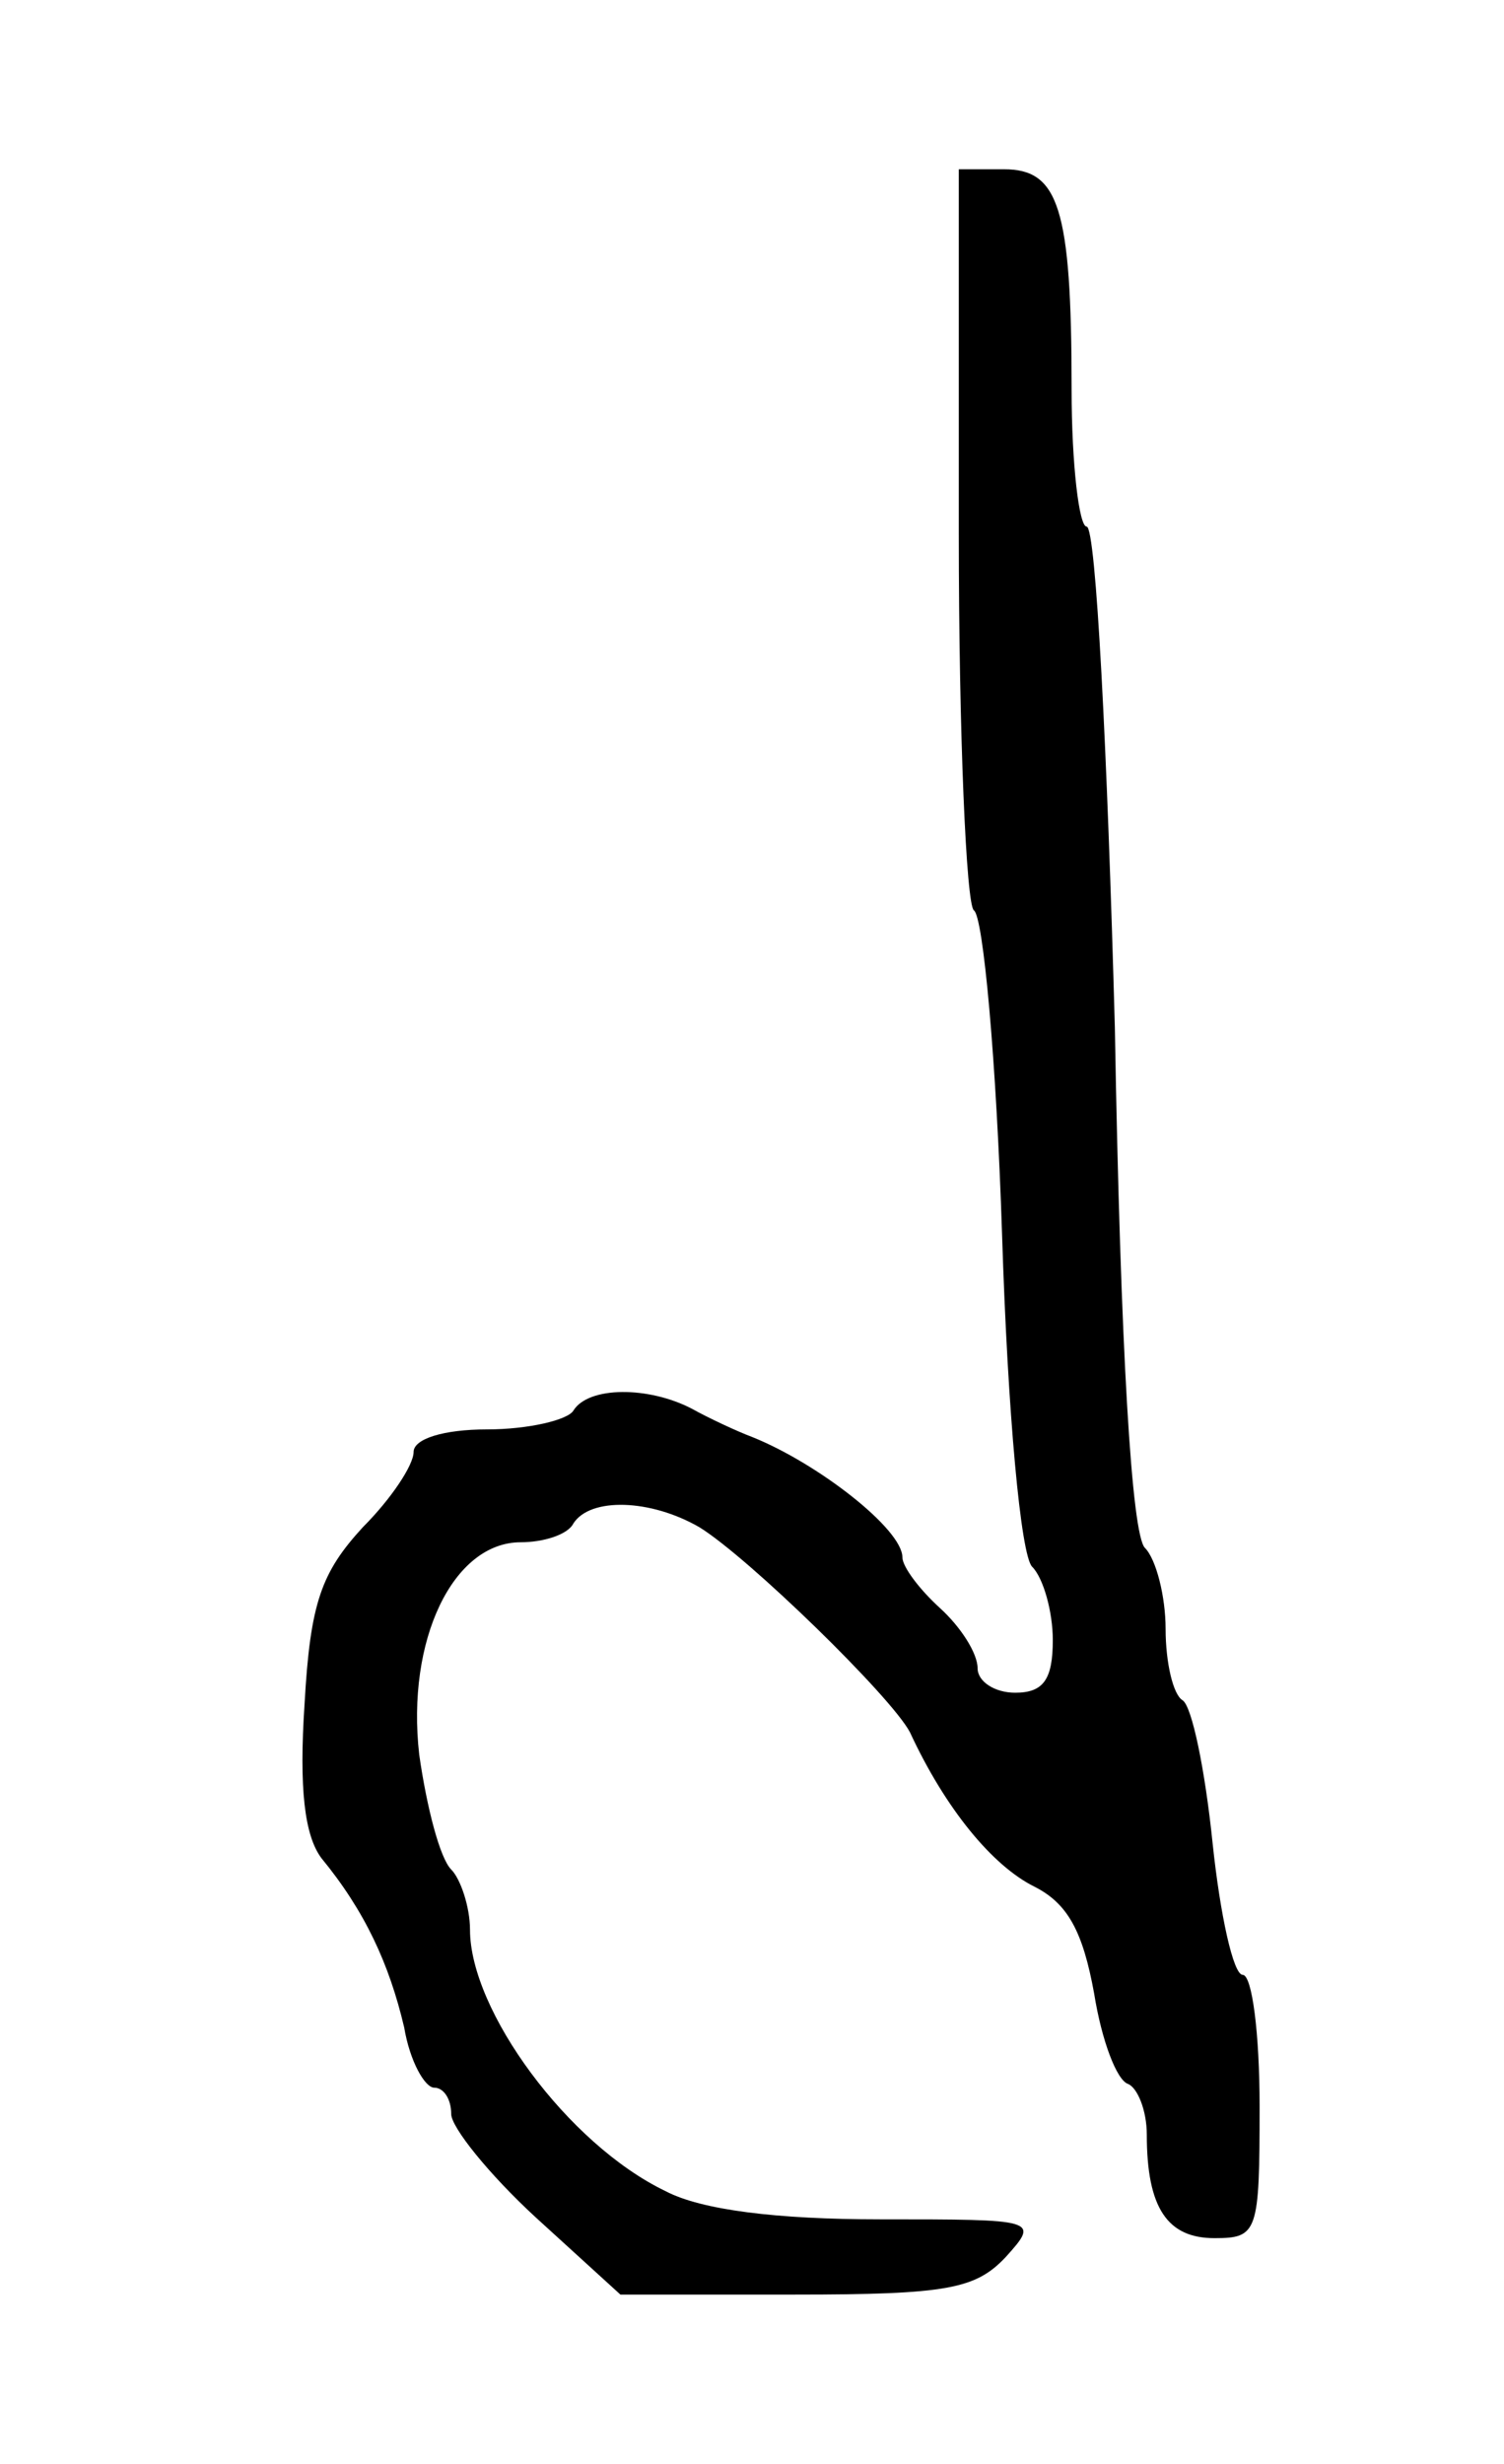 <?xml version="1.0" standalone="no"?>
<!DOCTYPE svg PUBLIC "-//W3C//DTD SVG 20010904//EN"
 "http://www.w3.org/TR/2001/REC-SVG-20010904/DTD/svg10.dtd">
<svg version="1.0" xmlns="http://www.w3.org/2000/svg"
 width="80pt" height="131pt" viewBox="0 0 80 131"
 preserveAspectRatio="xMidYMid meet">
<g transform="translate(0,131) scale(0.1,-0.1)"
fill="#000000" stroke="none">
<path d="M510 1026 c0 -107 4 -197 8 -200 5 -3 12 -80 15 -172 3 -96 10 -171
16 -177 6 -6 11 -24 11 -39 0 -21 -5 -28 -20 -28 -11 0 -20 6 -20 13 0 8 -9
22 -20 32 -11 10 -20 22 -20 27 0 15 -45 50 -80 64 -8 3 -23 10 -32 15 -23 12
-55 12 -63 -1 -3 -5 -24 -10 -46 -10 -23 0 -39 -5 -39 -12 0 -7 -12 -25 -27
-40 -22 -24 -28 -40 -31 -94 -3 -45 0 -70 9 -82 23 -28 36 -56 44 -90 3 -18
11 -32 16 -32 5 0 9 -6 9 -14 0 -7 20 -32 45 -55 l45 -41 93 0 c81 0 96 3 112
20 18 20 17 20 -67 20 -55 0 -95 5 -114 15 -52 25 -104 96 -104 139 0 12 -5
27 -10 32 -6 6 -13 33 -17 61 -7 61 18 113 54 113 12 0 25 4 28 10 9 14 41 13
67 -2 26 -16 102 -90 112 -109 19 -41 44 -71 66 -82 18 -9 26 -24 32 -57 4
-25 12 -46 18 -48 5 -2 10 -14 10 -27 0 -39 11 -55 36 -55 23 0 24 3 24 70 0
39 -4 70 -9 70 -5 0 -12 32 -16 70 -4 39 -11 73 -16 76 -5 3 -9 20 -9 38 0 17
-5 37 -11 43 -7 7 -13 104 -16 277 -4 146 -10 266 -15 266 -4 0 -8 33 -8 73 0
97 -7 117 -36 117 l-24 0 0 -194z"/>
</g>
</svg>
